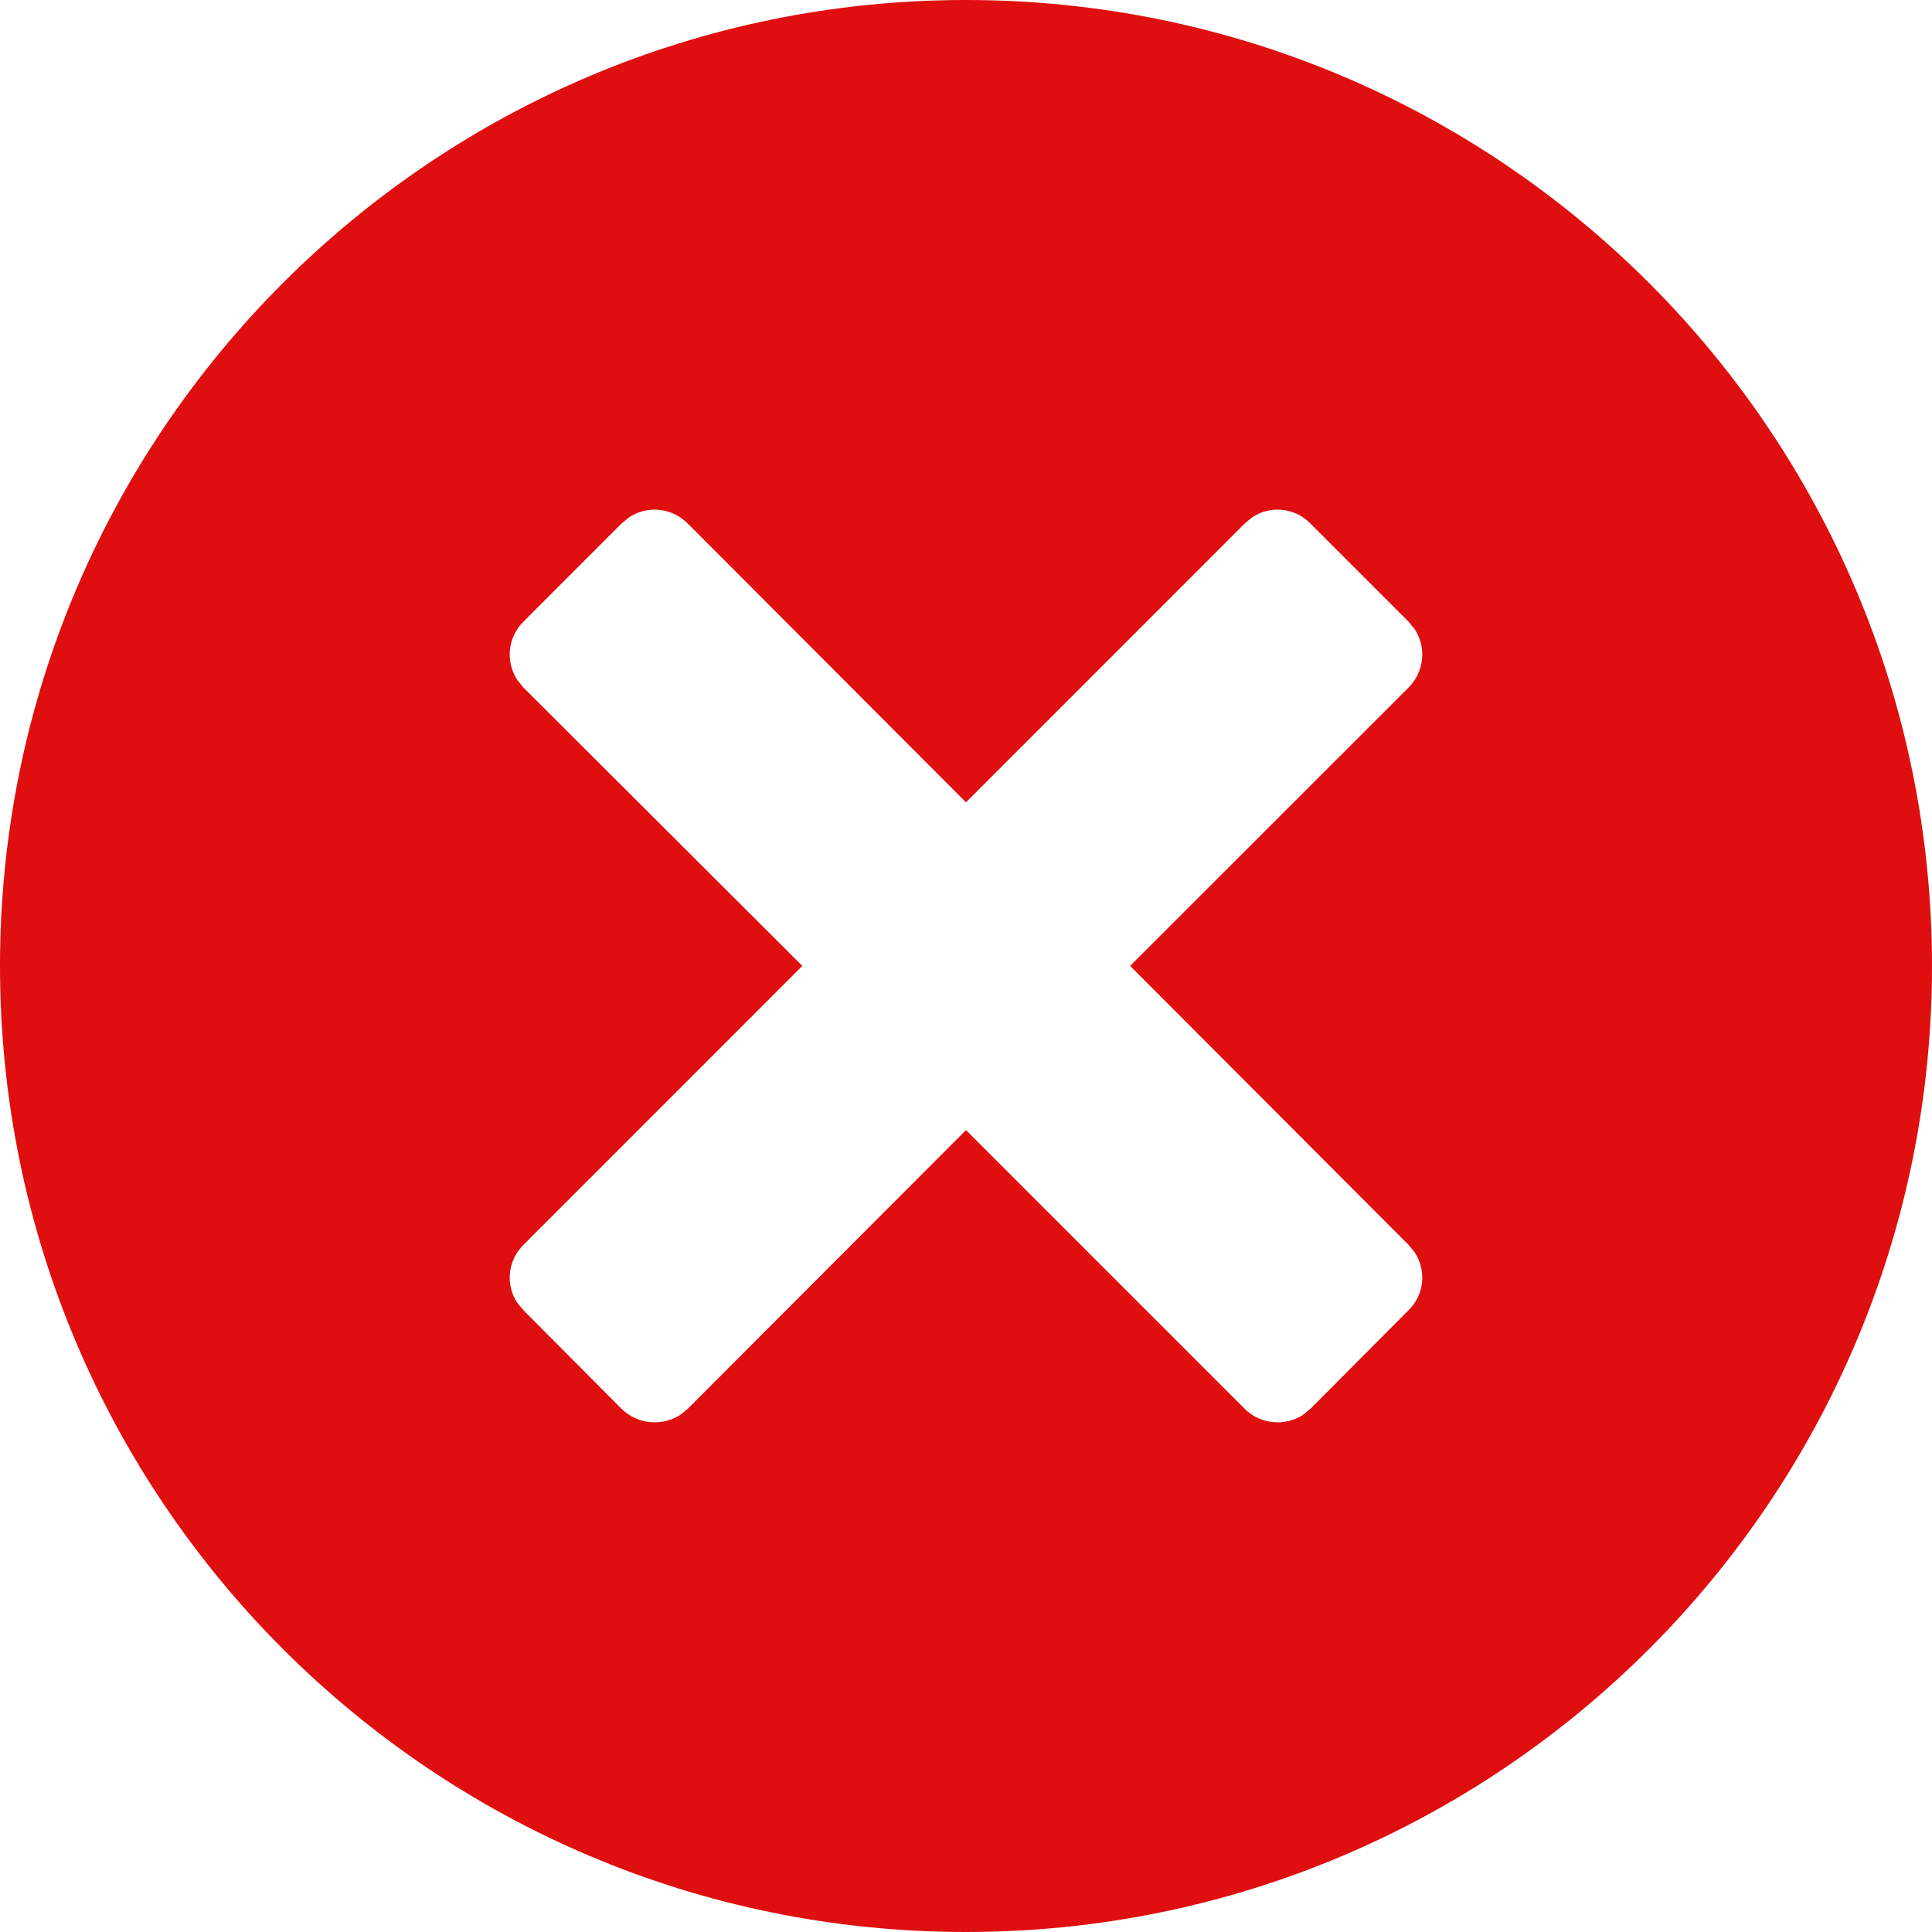 <svg width="18px" height="18px" xmlns="http://www.w3.org/2000/svg">
    <g id="sprite-delete">
        <path d="M9,0 C13.97,0 18,4.03 18,9 C18,13.97 13.97,18 9,18 C4.03,18 0,13.97 0,9 C0,4.03 4.03,0 9,0 Z M11.666,4.82 L11.598,4.876 L9,7.475 L6.406,4.876 C6.257,4.727 6.029,4.708 5.861,4.82 L5.792,4.876 L4.877,5.792 C4.727,5.941 4.709,6.169 4.821,6.337 L4.877,6.406 L7.475,8.999 L4.877,11.598 C4.727,11.747 4.709,11.975 4.821,12.14 L4.877,12.207 L5.792,13.127 C5.941,13.272 6.169,13.29 6.338,13.182 L6.406,13.127 L9,10.529 L11.598,13.127 C11.744,13.272 11.974,13.29 12.14,13.182 L12.207,13.127 L13.123,12.207 C13.272,12.062 13.291,11.835 13.179,11.666 L13.123,11.598 L10.529,8.999 L13.123,6.406 C13.272,6.256 13.291,6.029 13.179,5.86 L13.123,5.792 L12.207,4.876 C12.062,4.727 11.832,4.708 11.666,4.82 Z" id="sprite-delete" fill="#DF0F0F"></path>
    </g>
</svg>